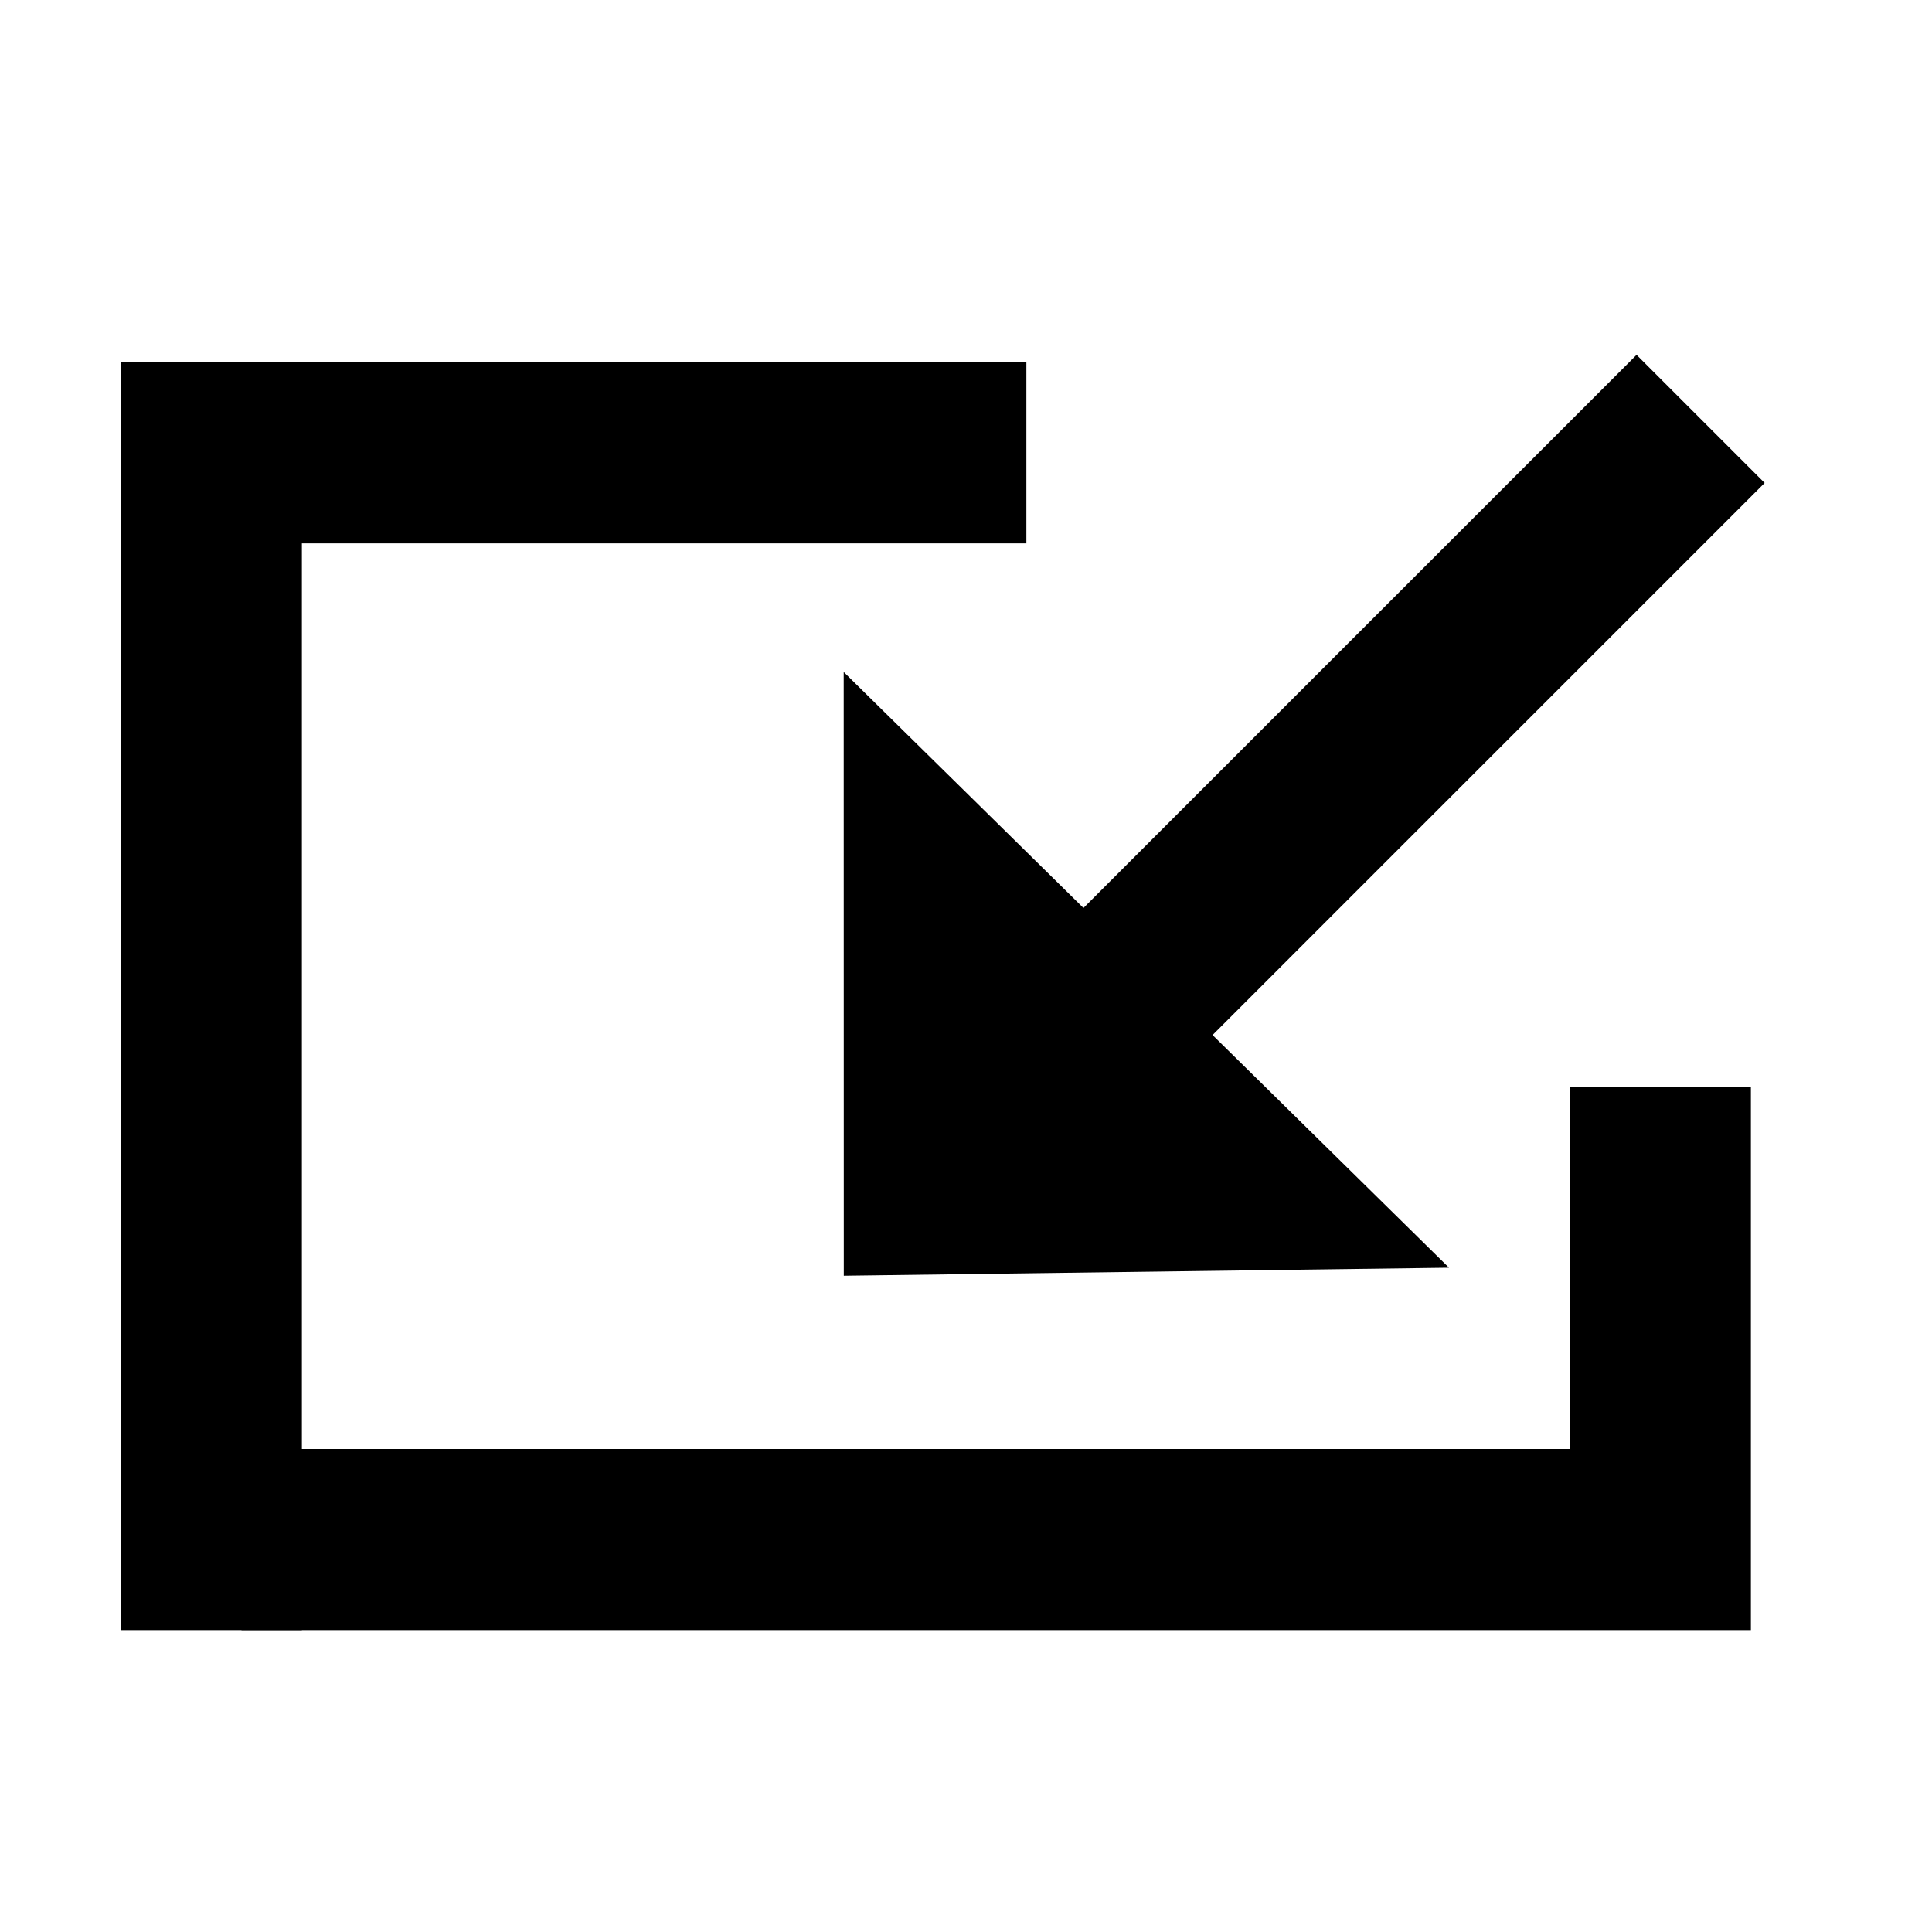 <svg xmlns="http://www.w3.org/2000/svg" width="16" height="16" viewBox="0 0 16 16"><g fill="none" fill-rule="evenodd"><rect width="1.5" height="10.5" x="1" y="3" fill="#000"/><polygon fill="#000" points="13 9 14.5 9 14.5 13.5 13 13.5"/><rect width="11" height="1.5" x="2" y="12" fill="#000"/><path fill="#000" d="M10.503,1.987 L14.039,5.522 L11.253,5.544 L11.253,12.022 L9.753,12.022 L9.753,5.556 L7.006,5.578 L10.503,1.987 Z" transform="rotate(-135 10.522 7.004)"/><polygon fill="#000" points="2 3 8.5 3 8.5 4.5 2 4.5"/></g></svg>